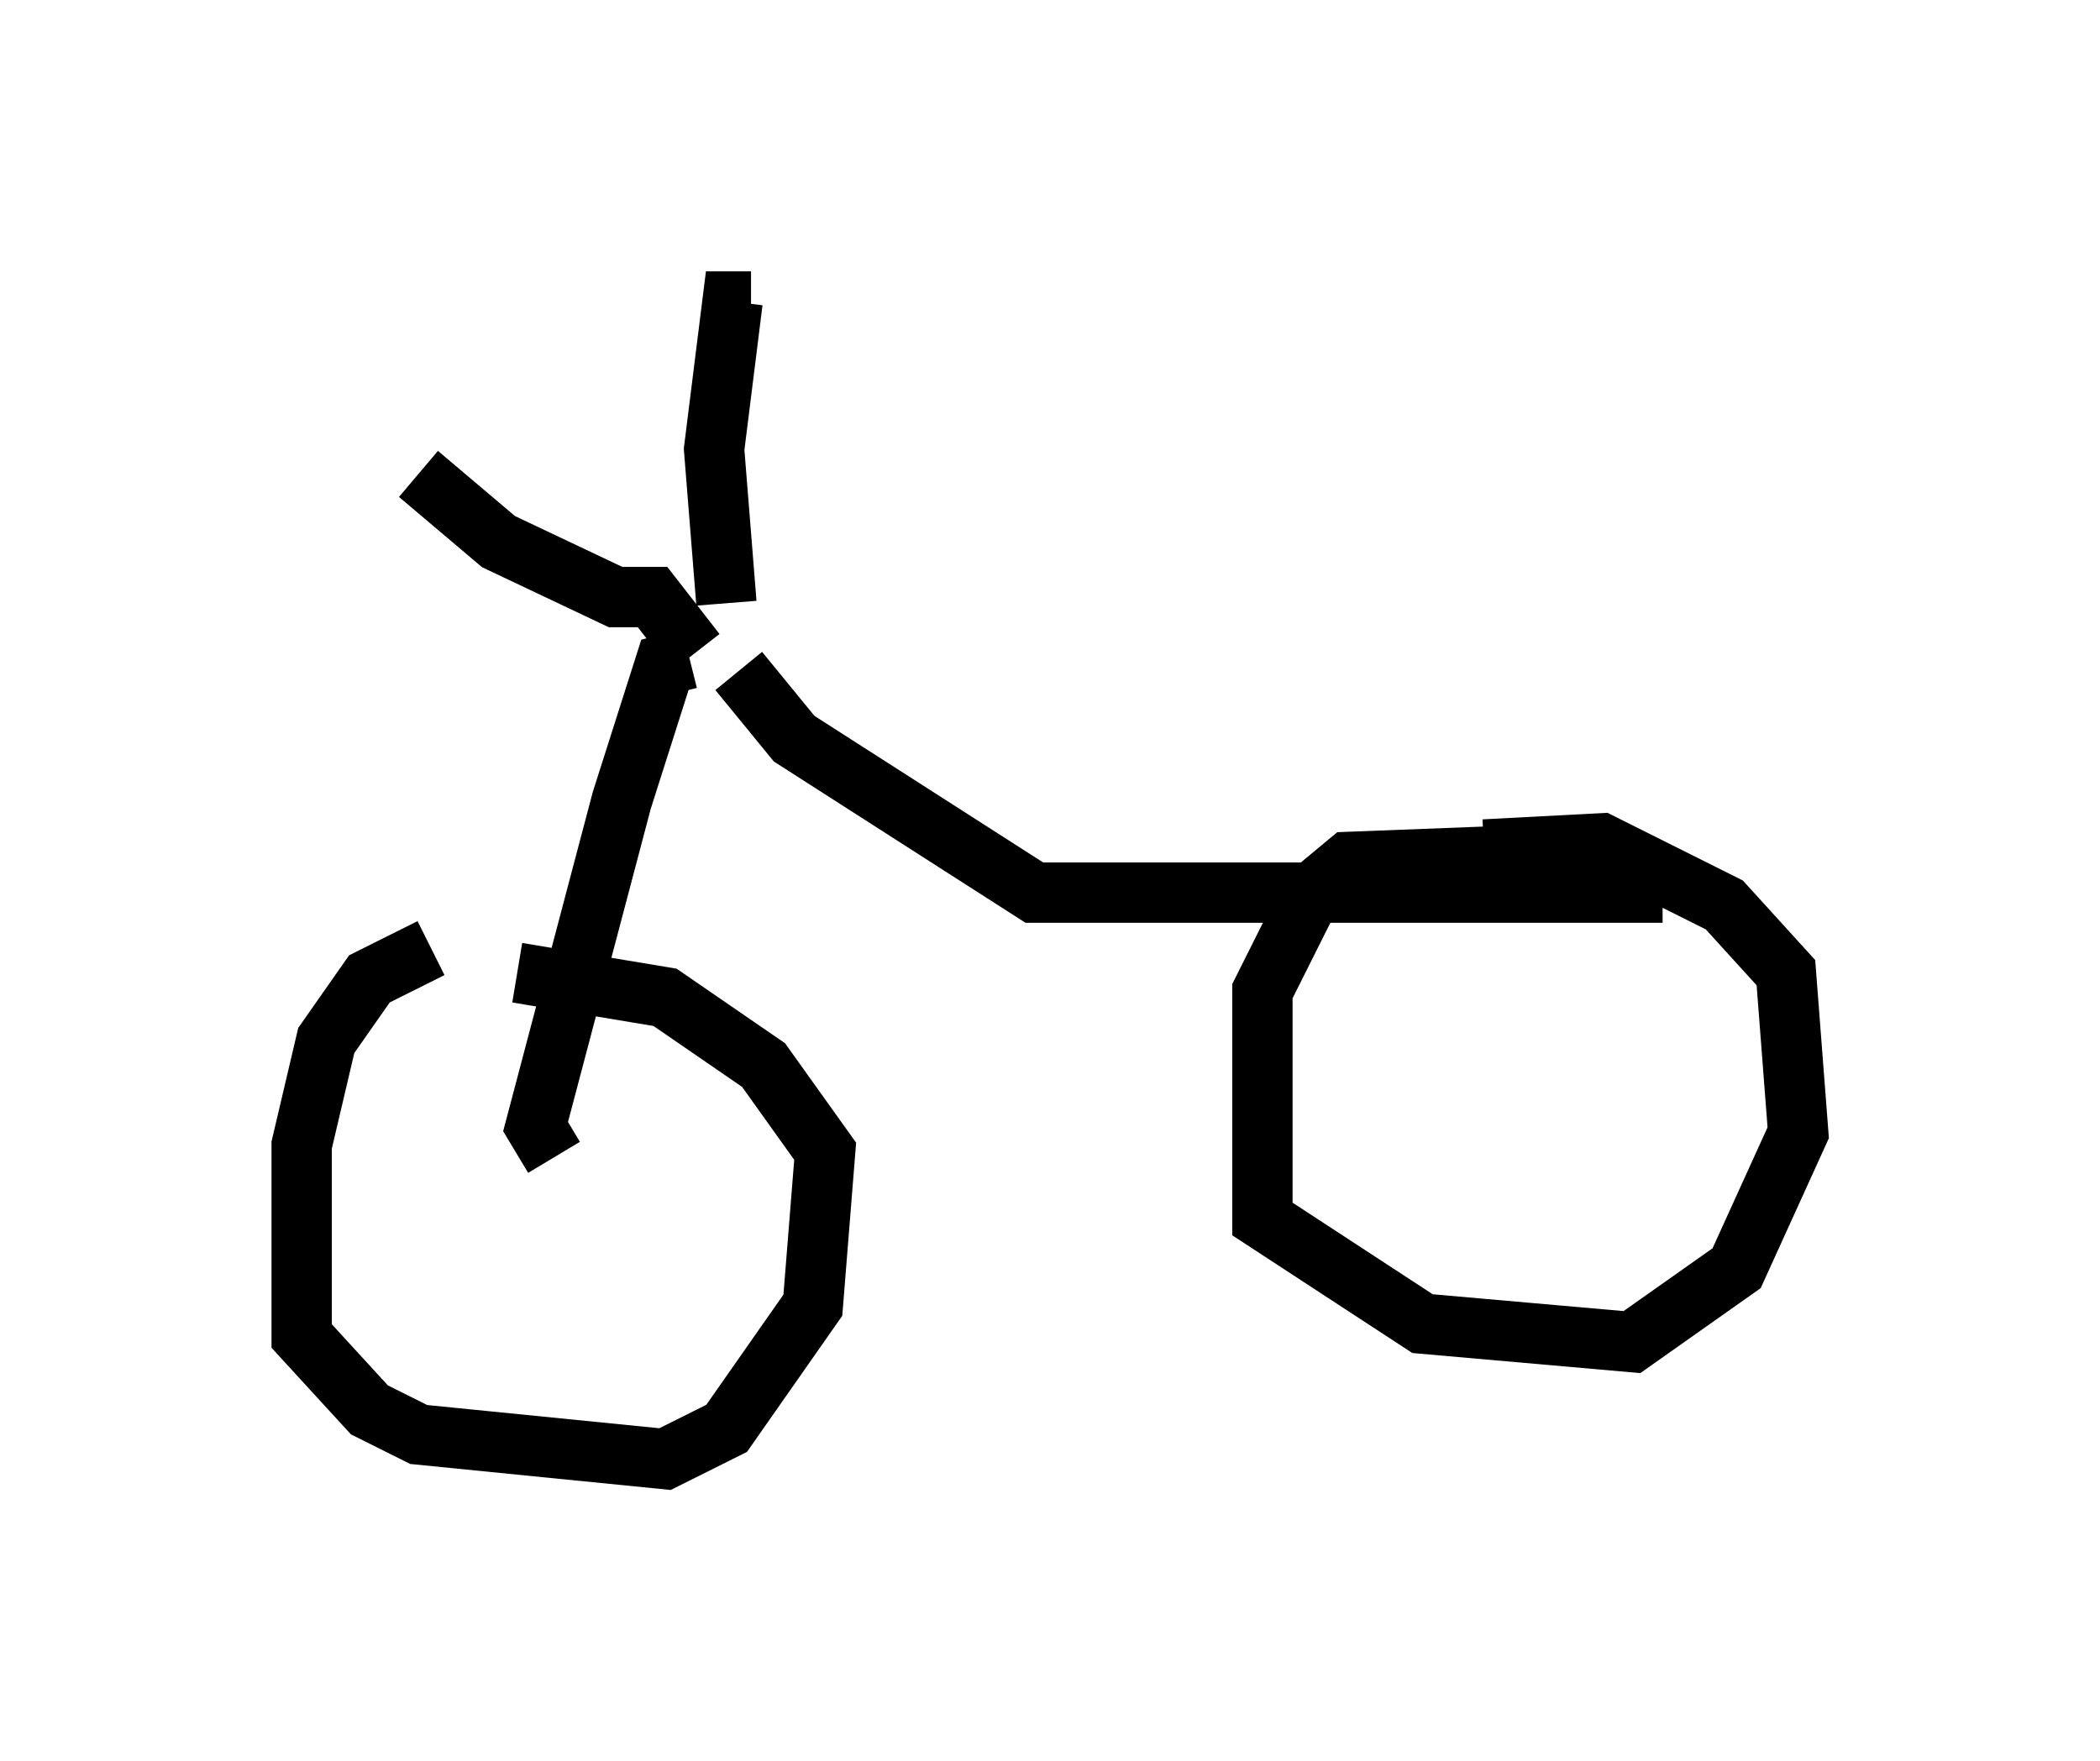 <?xml version="1.0" encoding="utf-8" ?>
<svg baseProfile="full" height="29.192" version="1.1" width="34.807" xmlns="http://www.w3.org/2000/svg" xmlns:ev="http://www.w3.org/2001/xml-events" xmlns:xlink="http://www.w3.org/1999/xlink"><defs /><rect fill="white" height="29.192" width="34.807" x="0" y="0" /><path d="M9.288, 16.025 m-2.144, -0.306 l-1.021, 0.51 -0.715, 1.021 l-0.408, 1.735 0.0, 3.165 l1.123, 1.225 0.817, 0.408 l4.083, 0.408 1.021, -0.51 l1.429, -2.042 0.204, -2.552 l-1.021, -1.429 -1.633, -1.123 l-2.45, -0.408 m17.354, -1.633 l-0.919, -0.306 -2.654, 0.102 l-0.613, 0.51 -0.817, 1.633 l0.0, 3.777 2.654, 1.735 l3.471, 0.306 1.735, -1.225 l1.021, -2.246 -0.204, -2.654 l-1.021, -1.123 -2.042, -1.021 l-1.94, 0.102 m-15.415, 5.104 l-0.306, -0.51 1.429, -5.41 l0.715, -2.246 0.408, -0.102 m0.102, -0.102 l-0.715, -0.919 -0.613, 0.0 l-1.94, -0.919 -1.327, -1.123 m5.104, 2.144 l-0.204, -2.552 0.306, -2.45 l0.306, 0.0 m-0.204, 6.125 l0.919, 1.123 3.981, 2.552 l10.413, 0.0 " fill="none" stroke="black" stroke-width="1" /></svg>